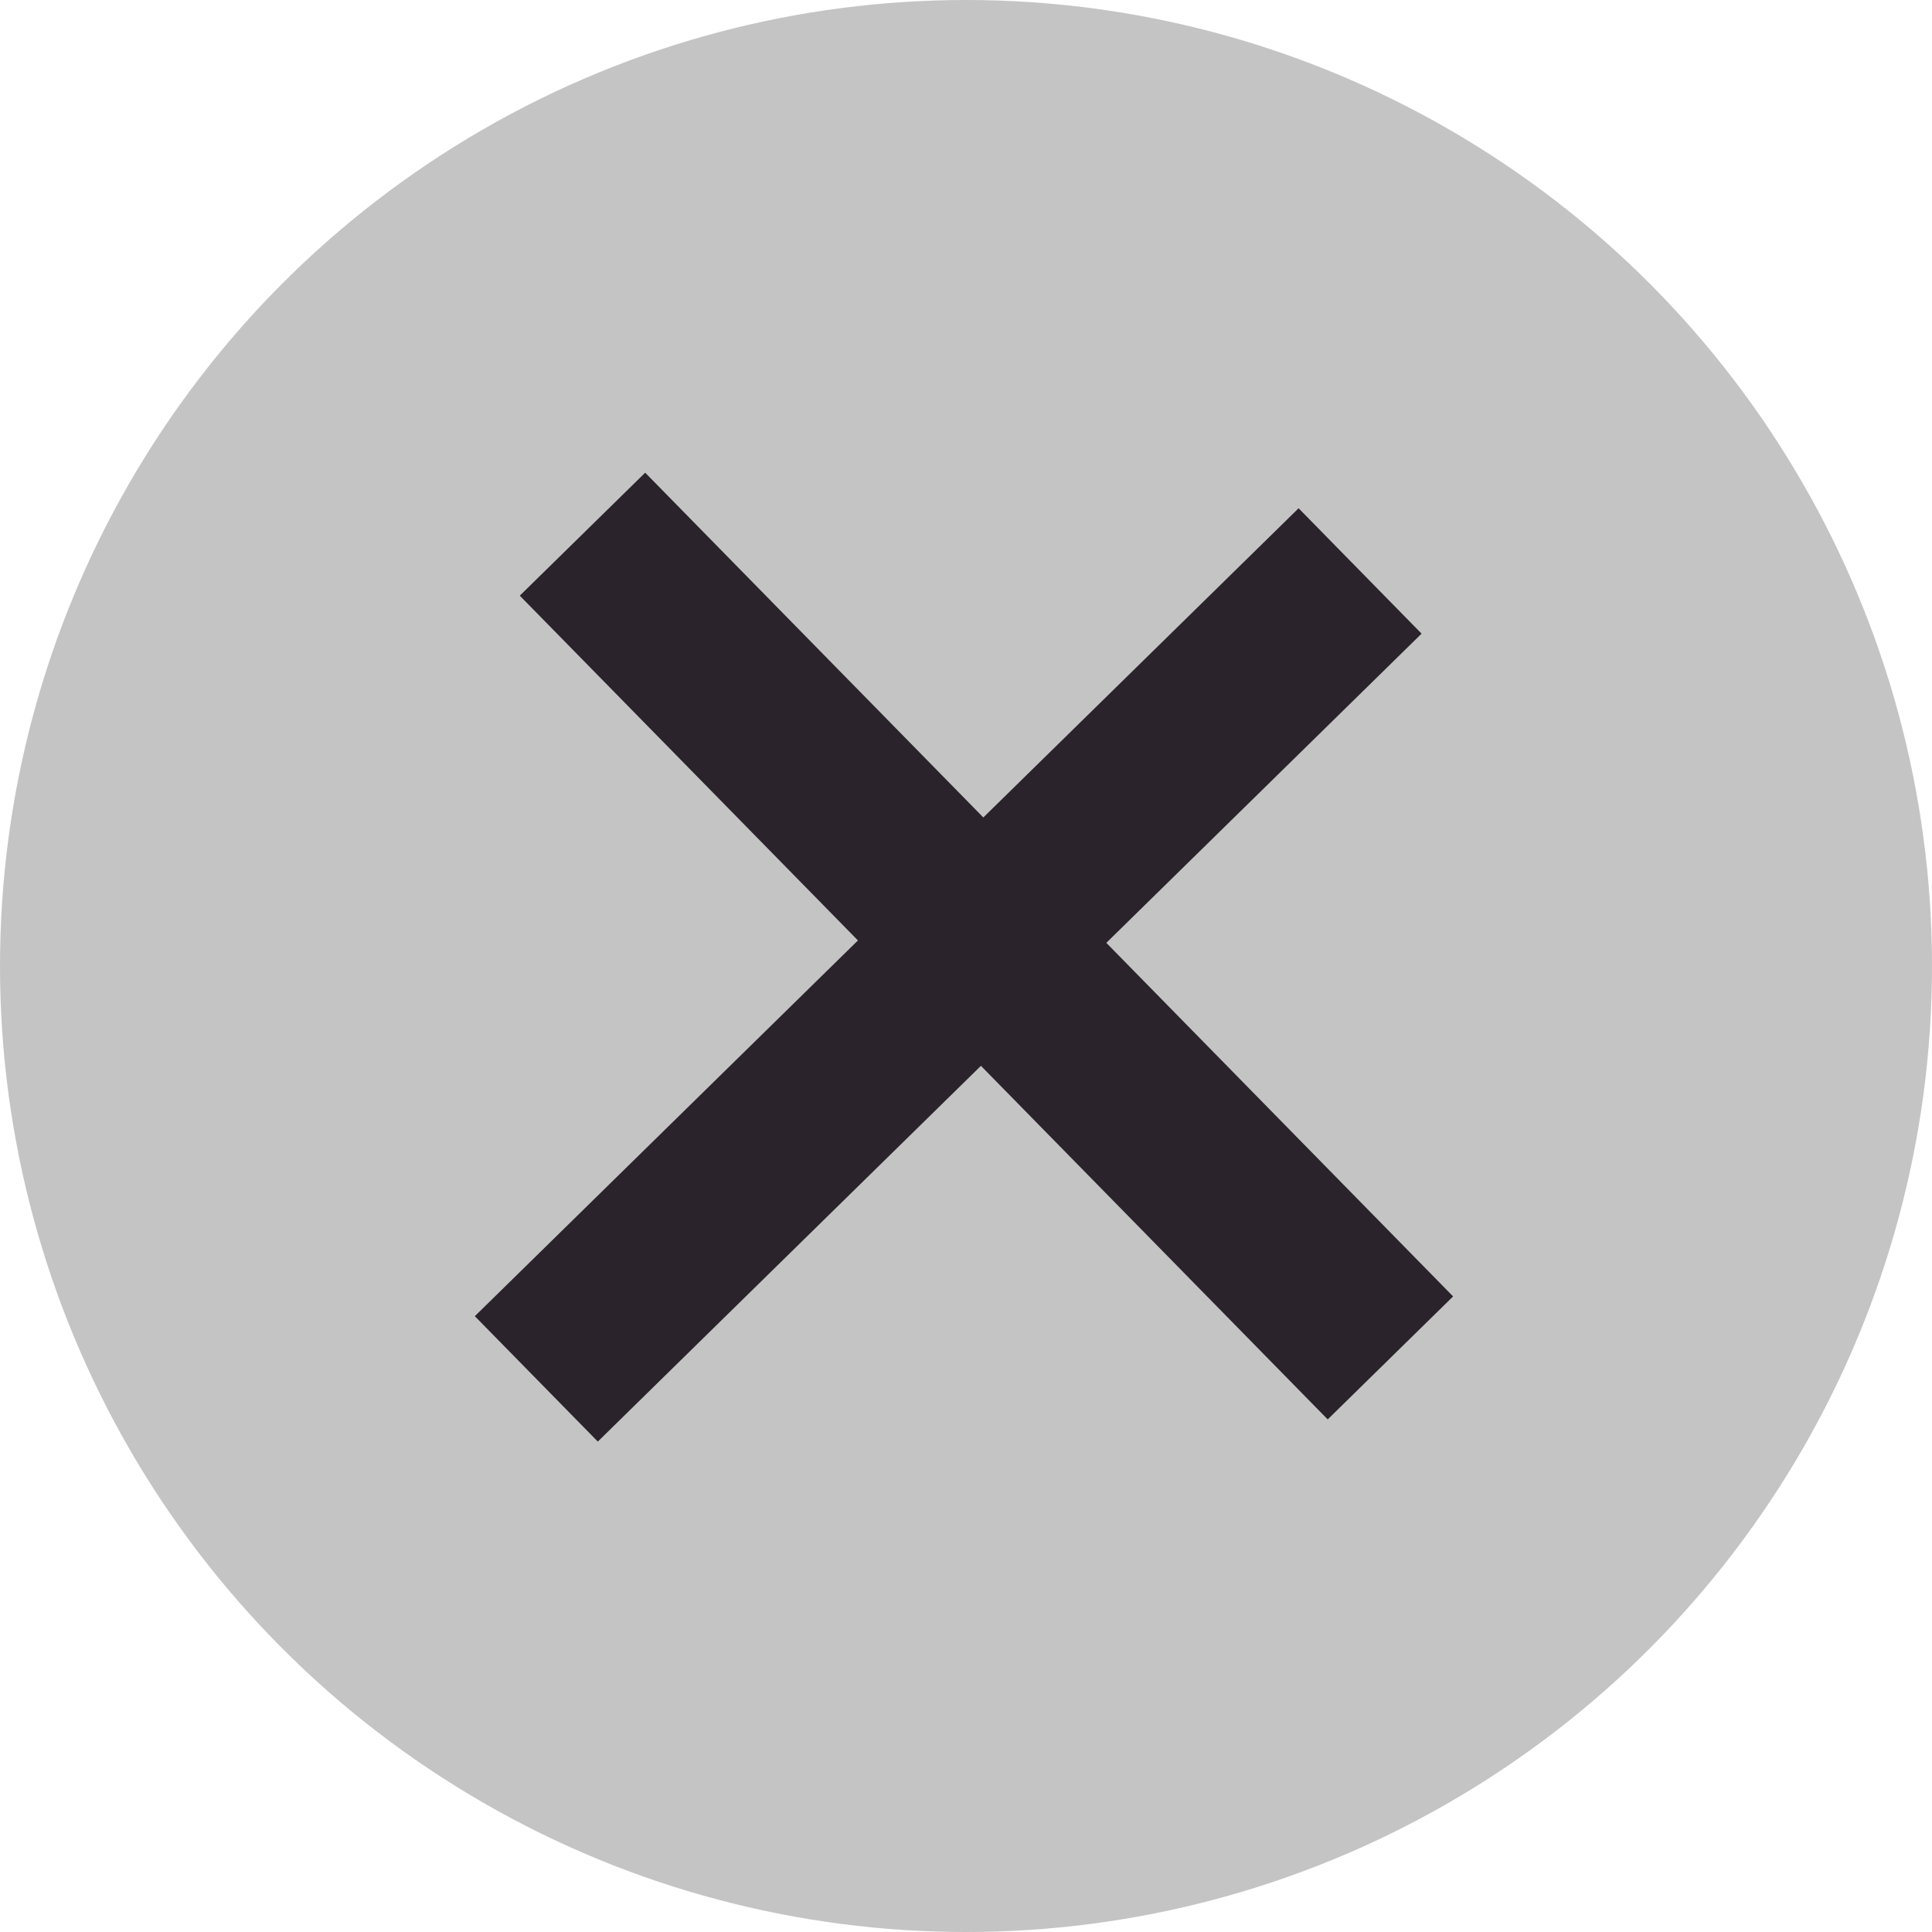 <svg width="55" height="55" viewBox="0 0 55 55" fill="none" xmlns="http://www.w3.org/2000/svg">
<circle cx="27.5" cy="27.5" r="27.5" fill="#C4C4C4"/>
<line x1="16.582" y1="15.207" x2="39.582" y2="38.657" stroke="#2A232B" stroke-width="5"/>
<line x1="38.719" y1="16.254" x2="15.268" y2="39.254" stroke="#2A232B" stroke-width="5"/>
</svg>
